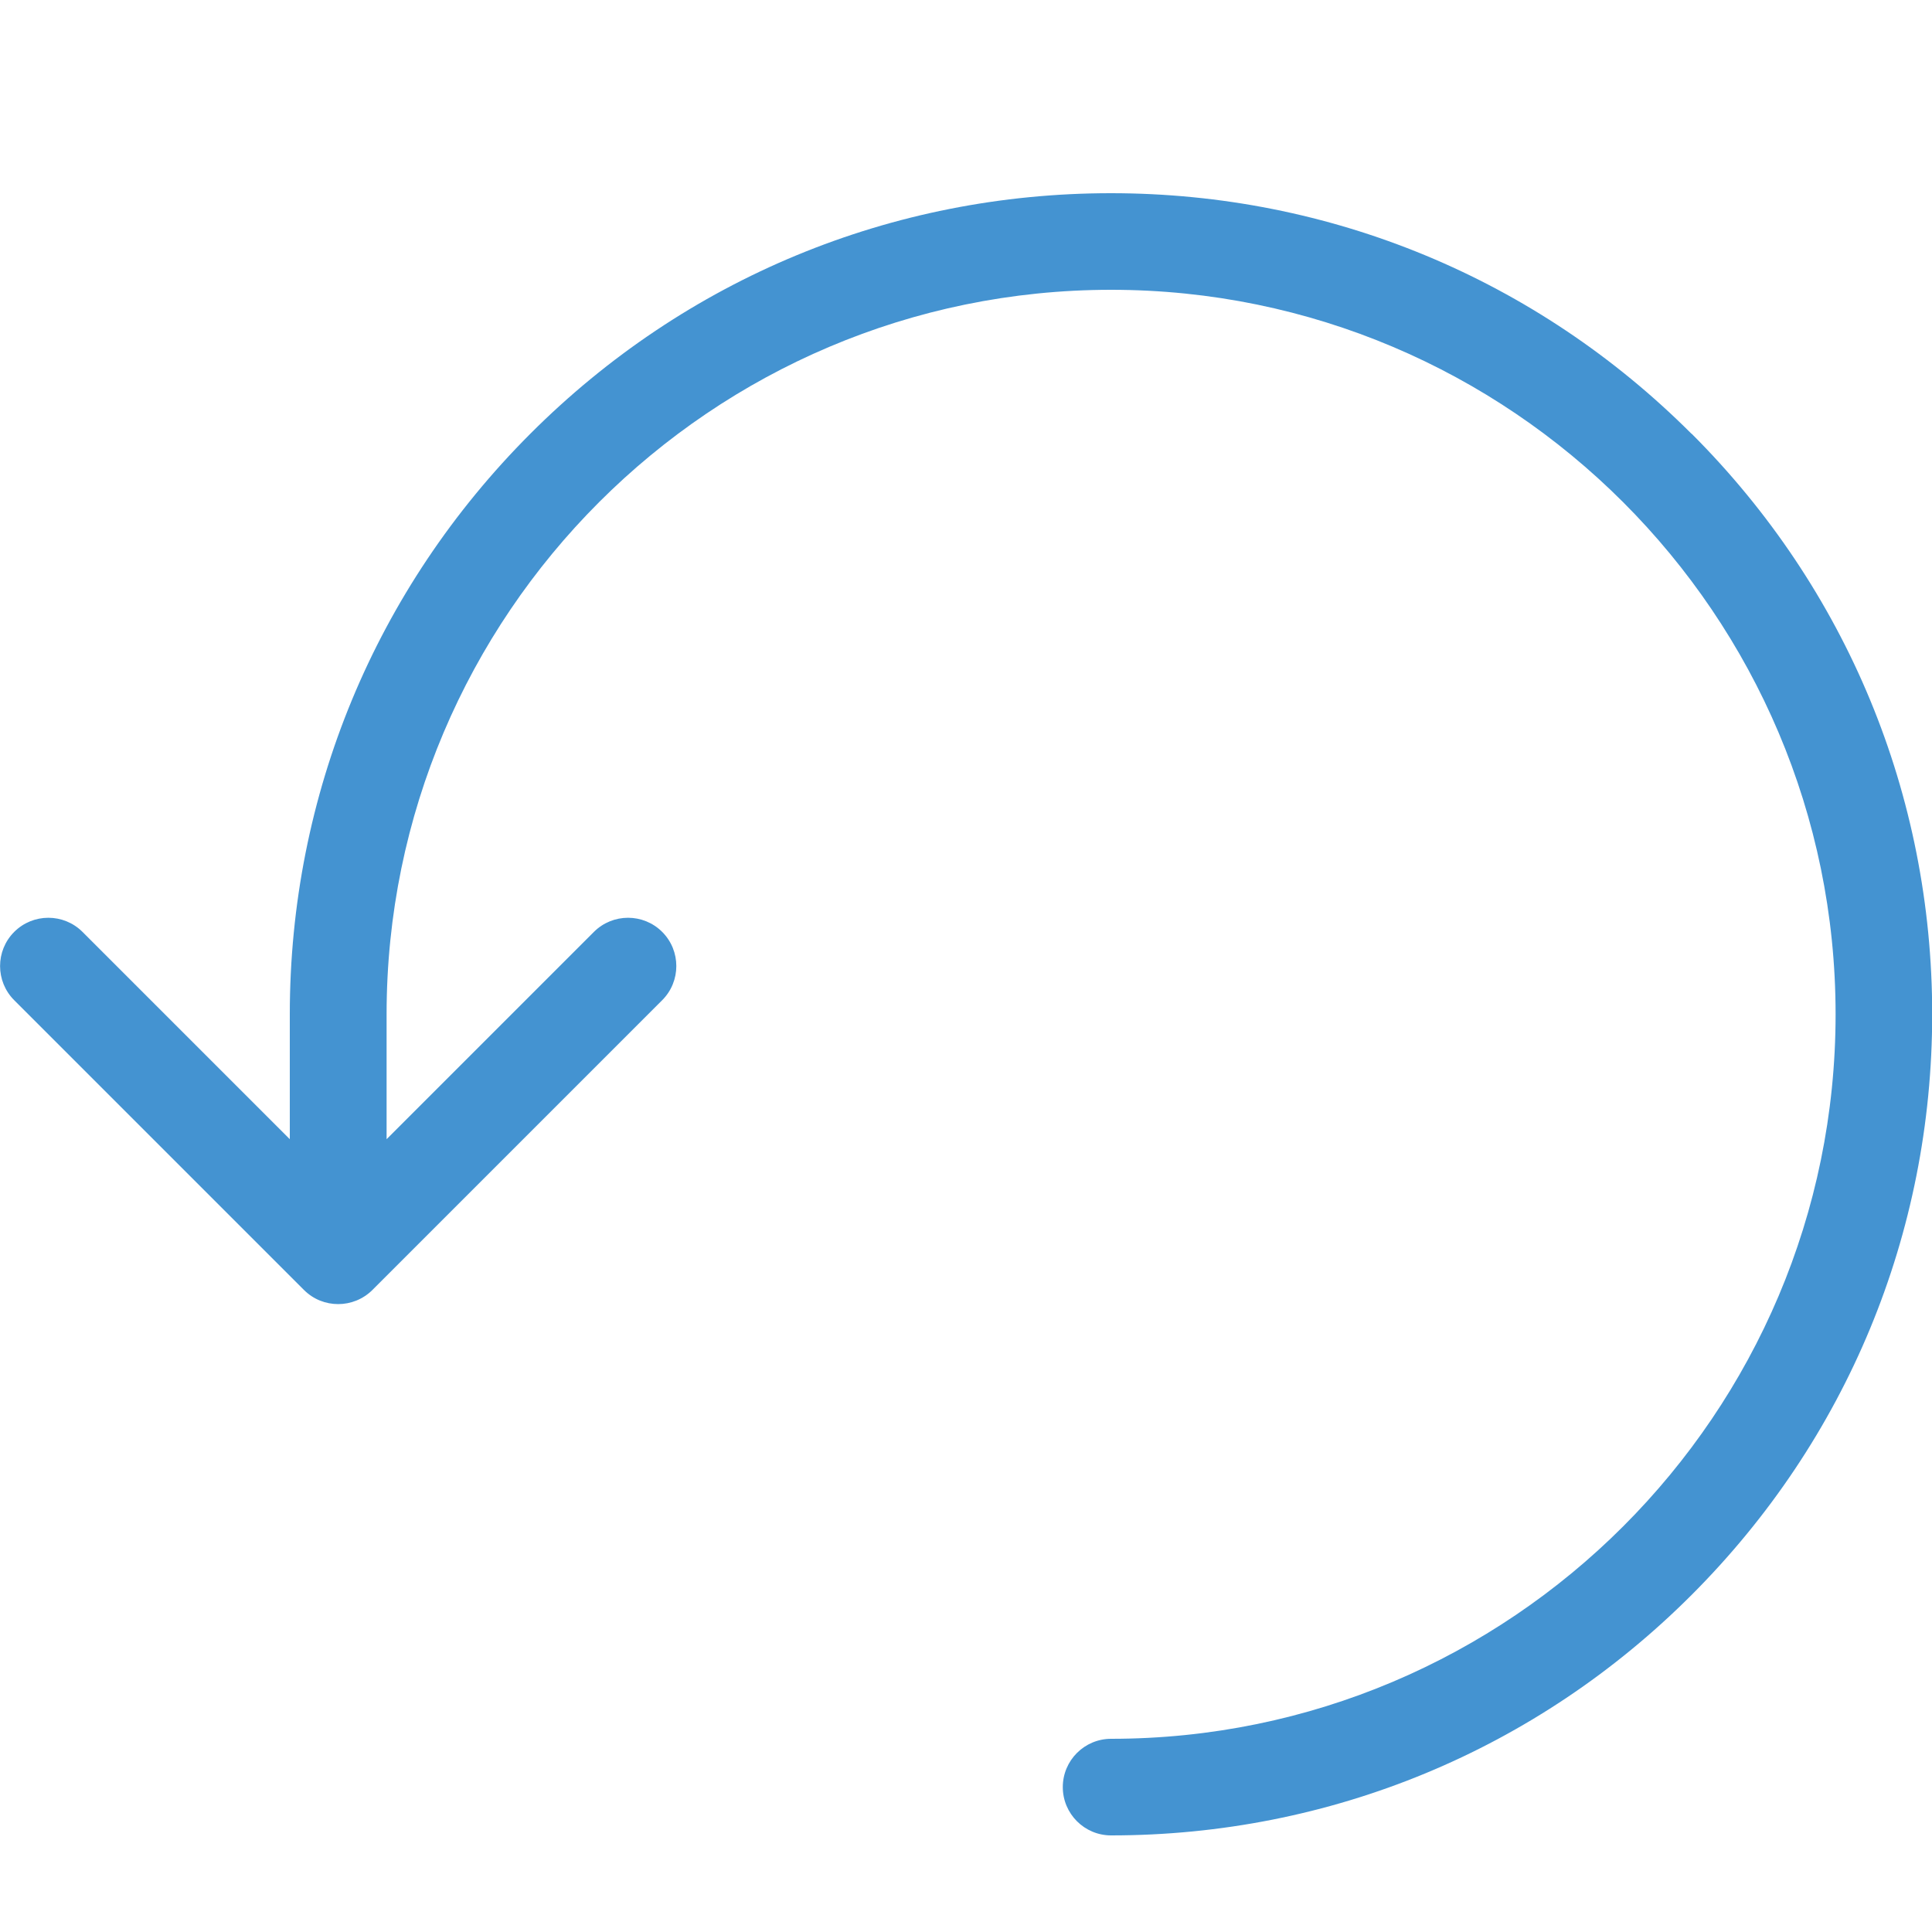 <?xml version="1.0" encoding="utf-8"?>
<!-- Generated by IcoMoon.io -->
<!DOCTYPE svg PUBLIC "-//W3C//DTD SVG 1.1//EN" "http://www.w3.org/Graphics/SVG/1.1/DTD/svg11.dtd">
<svg version="1.1" xmlns="http://www.w3.org/2000/svg" xmlns:xlink="http://www.w3.org/1999/xlink" width="20" height="20" viewBox="0 0 20 20">
<path fill="#4493d1" d="M17.51 4.49c-1.605-1.605-3.74-2.49-6.010-2.49s-4.405 0.884-6.010 2.49-2.49 3.74-2.49 6.010v1.293l-2.146-2.146c-0.195-0.195-0.512-0.195-0.707 0s-0.195 0.512 0 0.707l3 3c0.098 0.098 0.226 0.146 0.354 0.146s0.256-0.049 0.354-0.146l3-3c0.195-0.195 0.195-0.512 0-0.707s-0.512-0.195-0.707 0l-2.146 2.146v-1.293c0-4.136 3.364-7.5 7.5-7.5s7.5 3.364 7.5 7.5-3.364 7.5-7.5 7.5c-0.276 0-0.5 0.224-0.5 0.5s0.224 0.5 0.5 0.5c2.27 0 4.405-0.884 6.010-2.49s2.49-3.74 2.49-6.010c0-2.27-0.884-4.405-2.49-6.010z"></path>
</svg>
